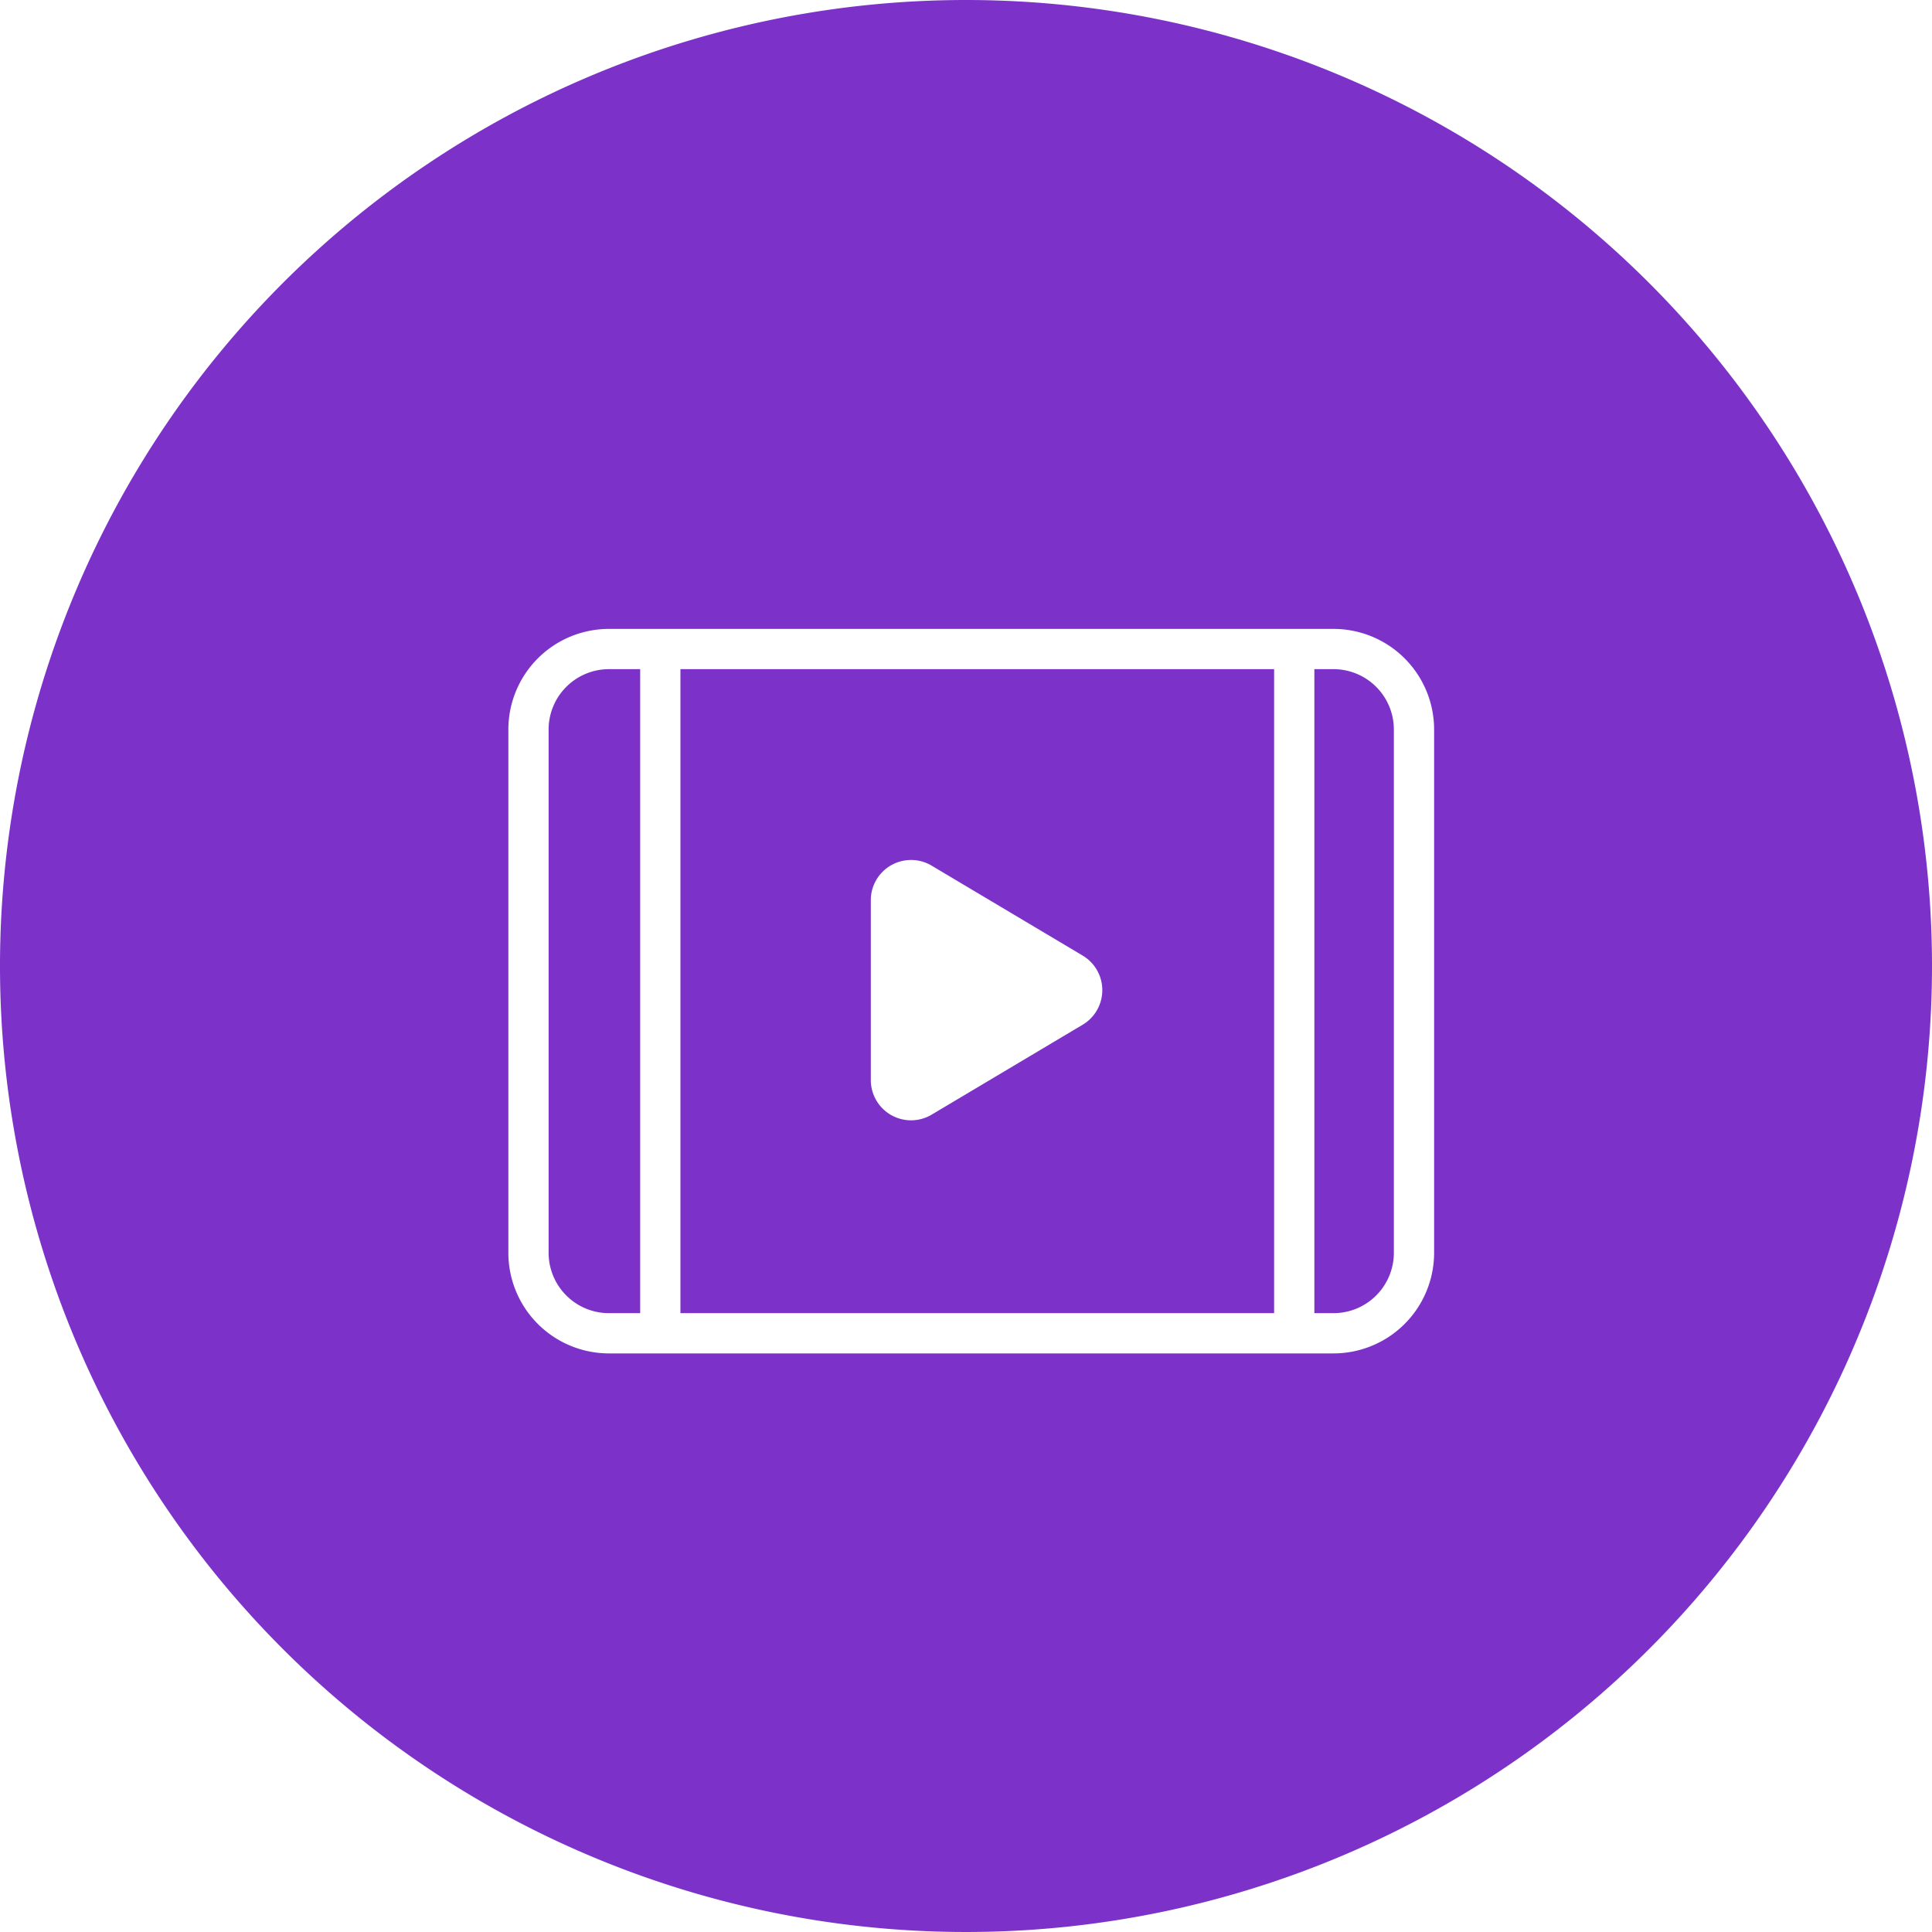 <?xml version="1.0" standalone="no"?><!DOCTYPE svg PUBLIC "-//W3C//DTD SVG 1.1//EN"
        "http://www.w3.org/Graphics/SVG/1.1/DTD/svg11.dtd">
<svg t="1635667599756" class="icon" viewBox="0 0 1024 1024" version="1.1" xmlns="http://www.w3.org/2000/svg"
     p-id="19981" width="50" height="50">
    <defs>
        <style type="text/css"></style>
    </defs>
    <path d="M706.773 354.667h-10.133v341.333h10.133a32 32 0 0 0 32-32v-277.333a32 32 0 0 0-32-32zM339.307 354.667h-16.533a32 32 0 0 0-32 32v277.333a32 32 0 0 0 32 32h16.533zM360.64 696h314.667v-341.333h-314.667zM493.547 458.667l80.427 47.893a21.333 21.333 0 0 1 0 36.48l-80.427 47.893a21.333 21.333 0 0 1-32-18.24v-96a21.333 21.333 0 0 1 32-18.027z"
          fill="#7C32C9" p-id="19982"></path>
    <path d="M512 0a512 512 0 1 0 512 512A512 512 0 0 0 512 0z m248.107 664a53.333 53.333 0 0 1-53.333 53.333h-384a53.333 53.333 0 0 1-53.333-53.333v-277.333a53.333 53.333 0 0 1 53.333-53.333h384a53.333 53.333 0 0 1 53.333 53.333z"
          fill="#7C32C9" p-id="19983"></path>
</svg>